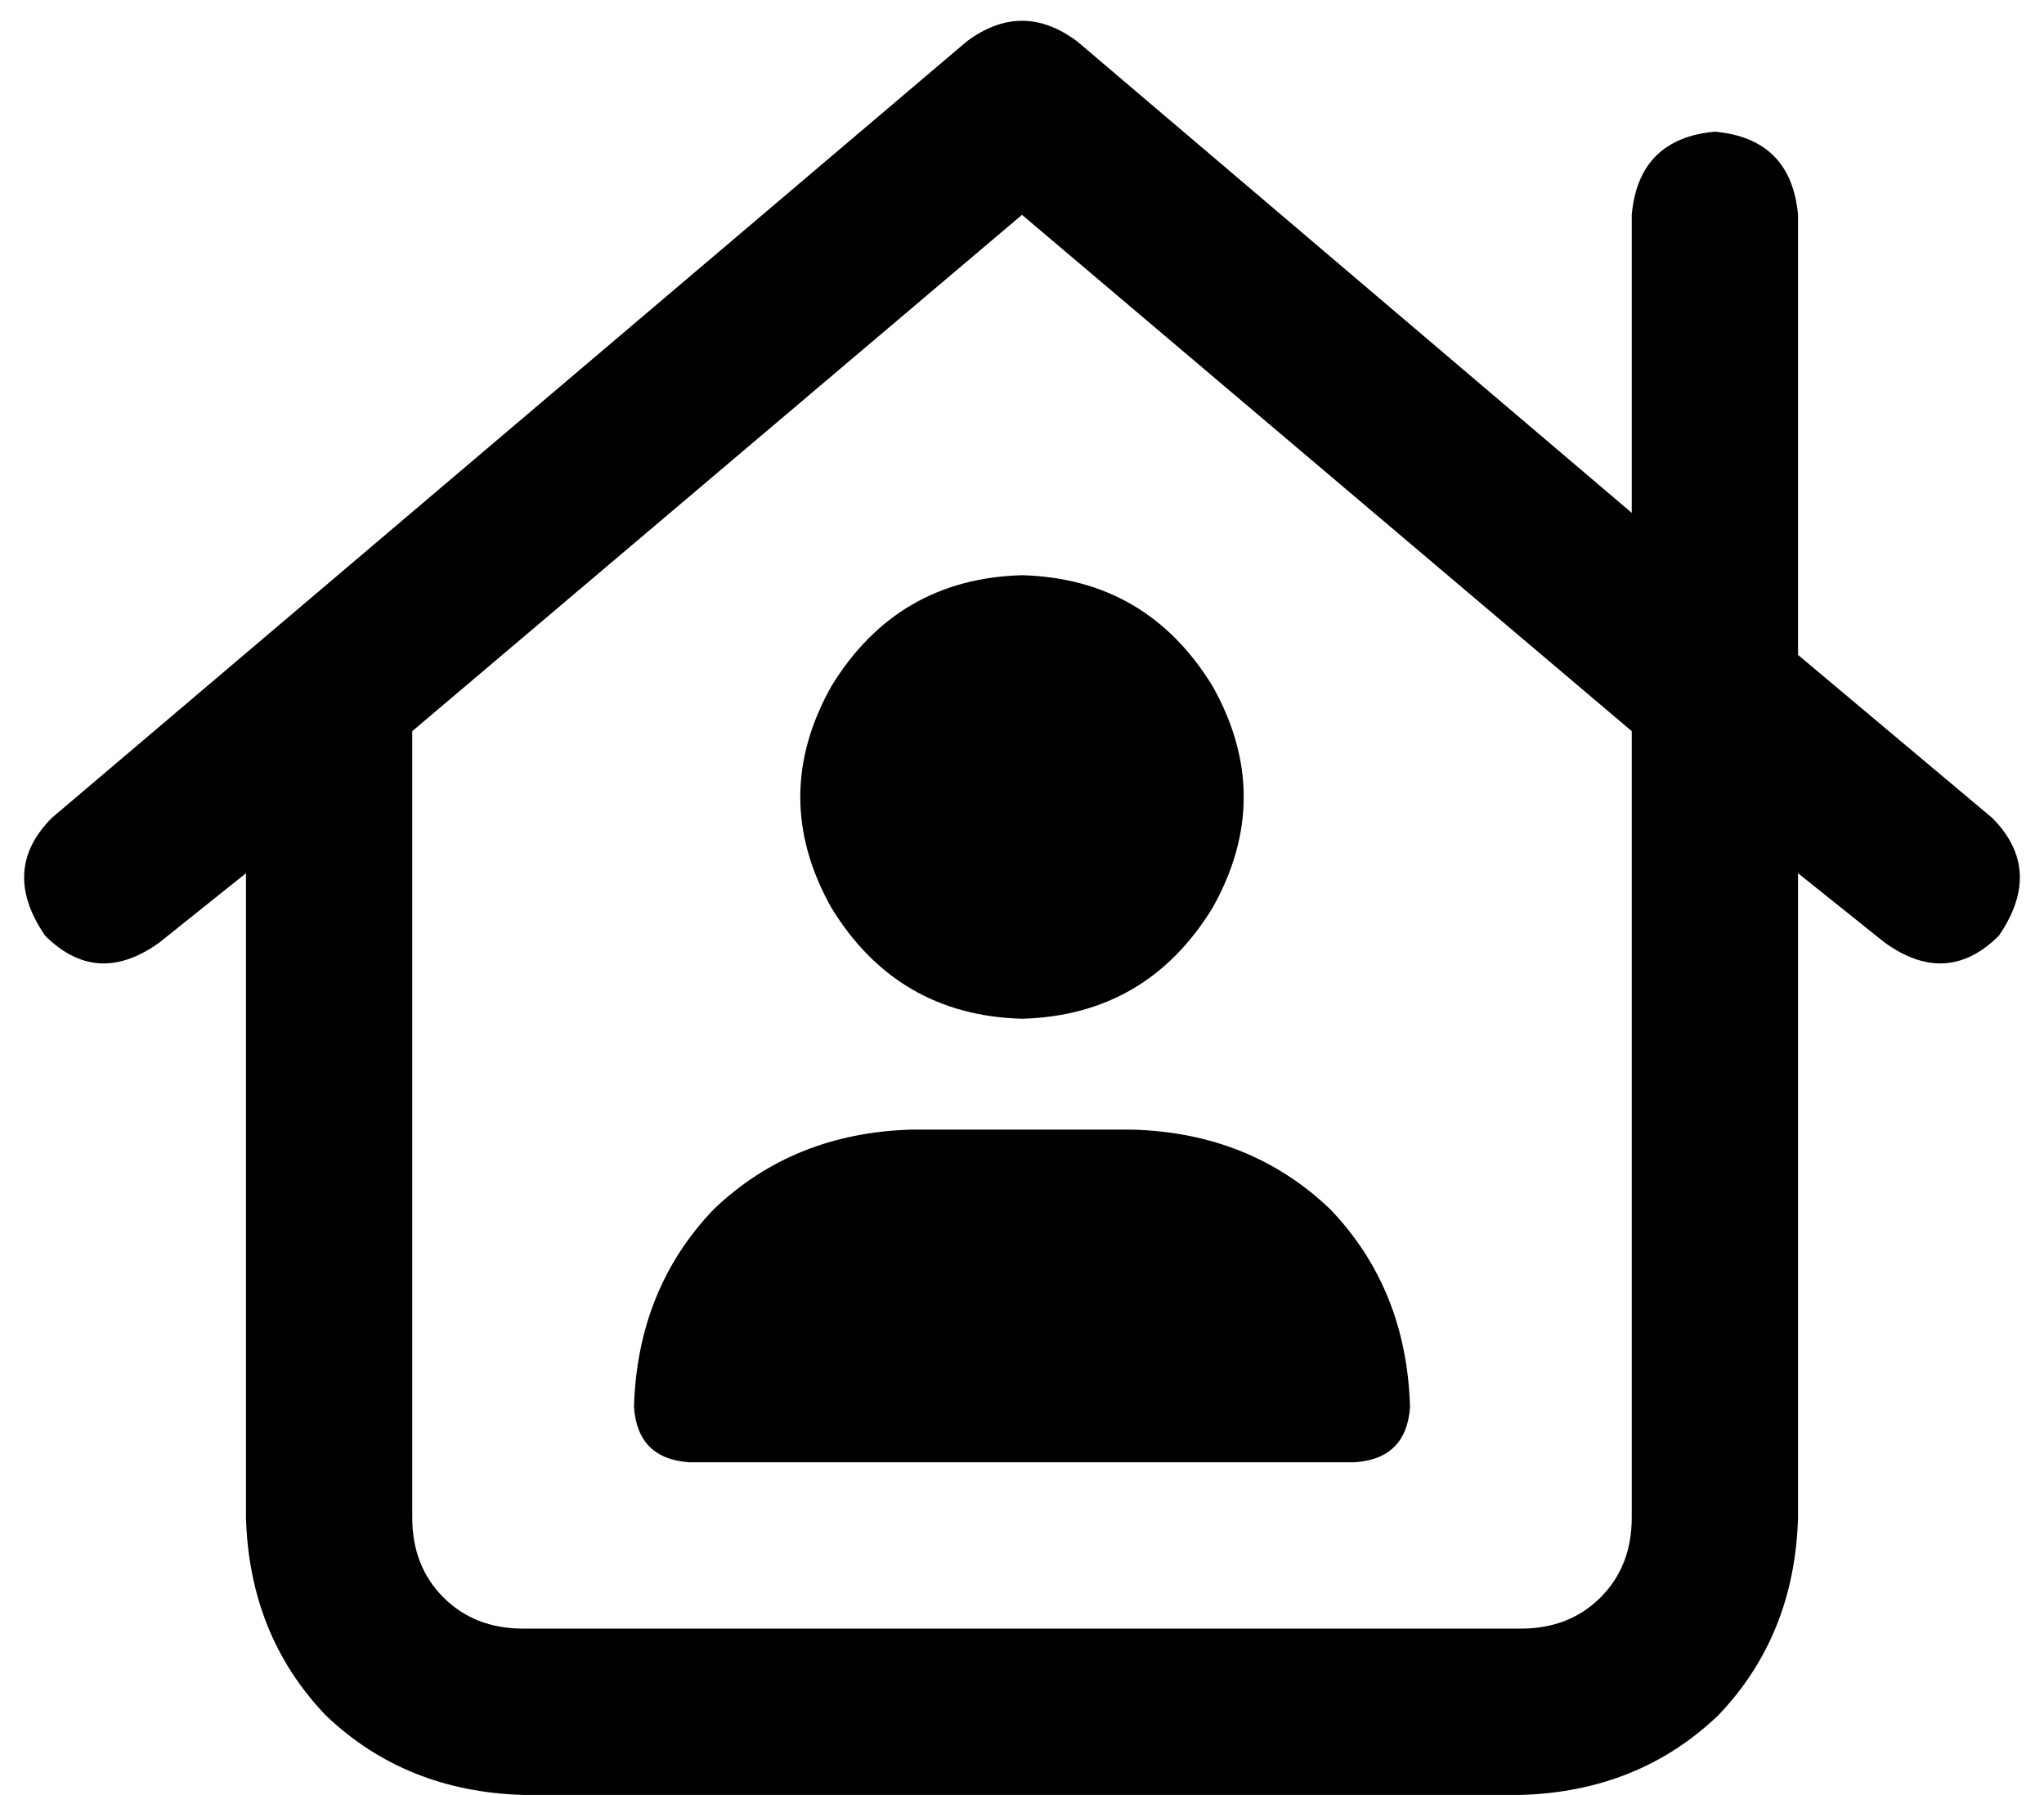 <svg viewBox="0 0 590 518">
  <path
    d="M 311 12 Q 295 0 279 12 L 15 236 Q 0 251 13 270 Q 28 285 46 272 L 71 252 L 71 438 Q 72 472 94 495 Q 117 517 151 518 L 439 518 Q 473 517 496 495 Q 518 472 519 438 L 519 252 L 544 272 Q 562 285 577 270 Q 590 251 575 236 L 519 189 L 519 62 Q 517 40 495 38 Q 473 40 471 62 L 471 148 L 311 12 L 311 12 Z M 119 438 L 119 211 L 295 62 L 471 211 L 471 438 Q 471 452 462 461 Q 453 470 439 470 L 151 470 Q 137 470 128 461 Q 119 452 119 438 L 119 438 Z M 295 294 Q 331 293 350 262 Q 368 230 350 198 Q 331 167 295 166 Q 259 167 240 198 Q 222 230 240 262 Q 259 293 295 294 L 295 294 Z M 183 406 Q 184 421 199 422 L 391 422 Q 406 421 407 406 Q 406 372 384 349 Q 361 327 327 326 L 263 326 Q 229 327 206 349 Q 184 372 183 406 L 183 406 Z"
  />
</svg>